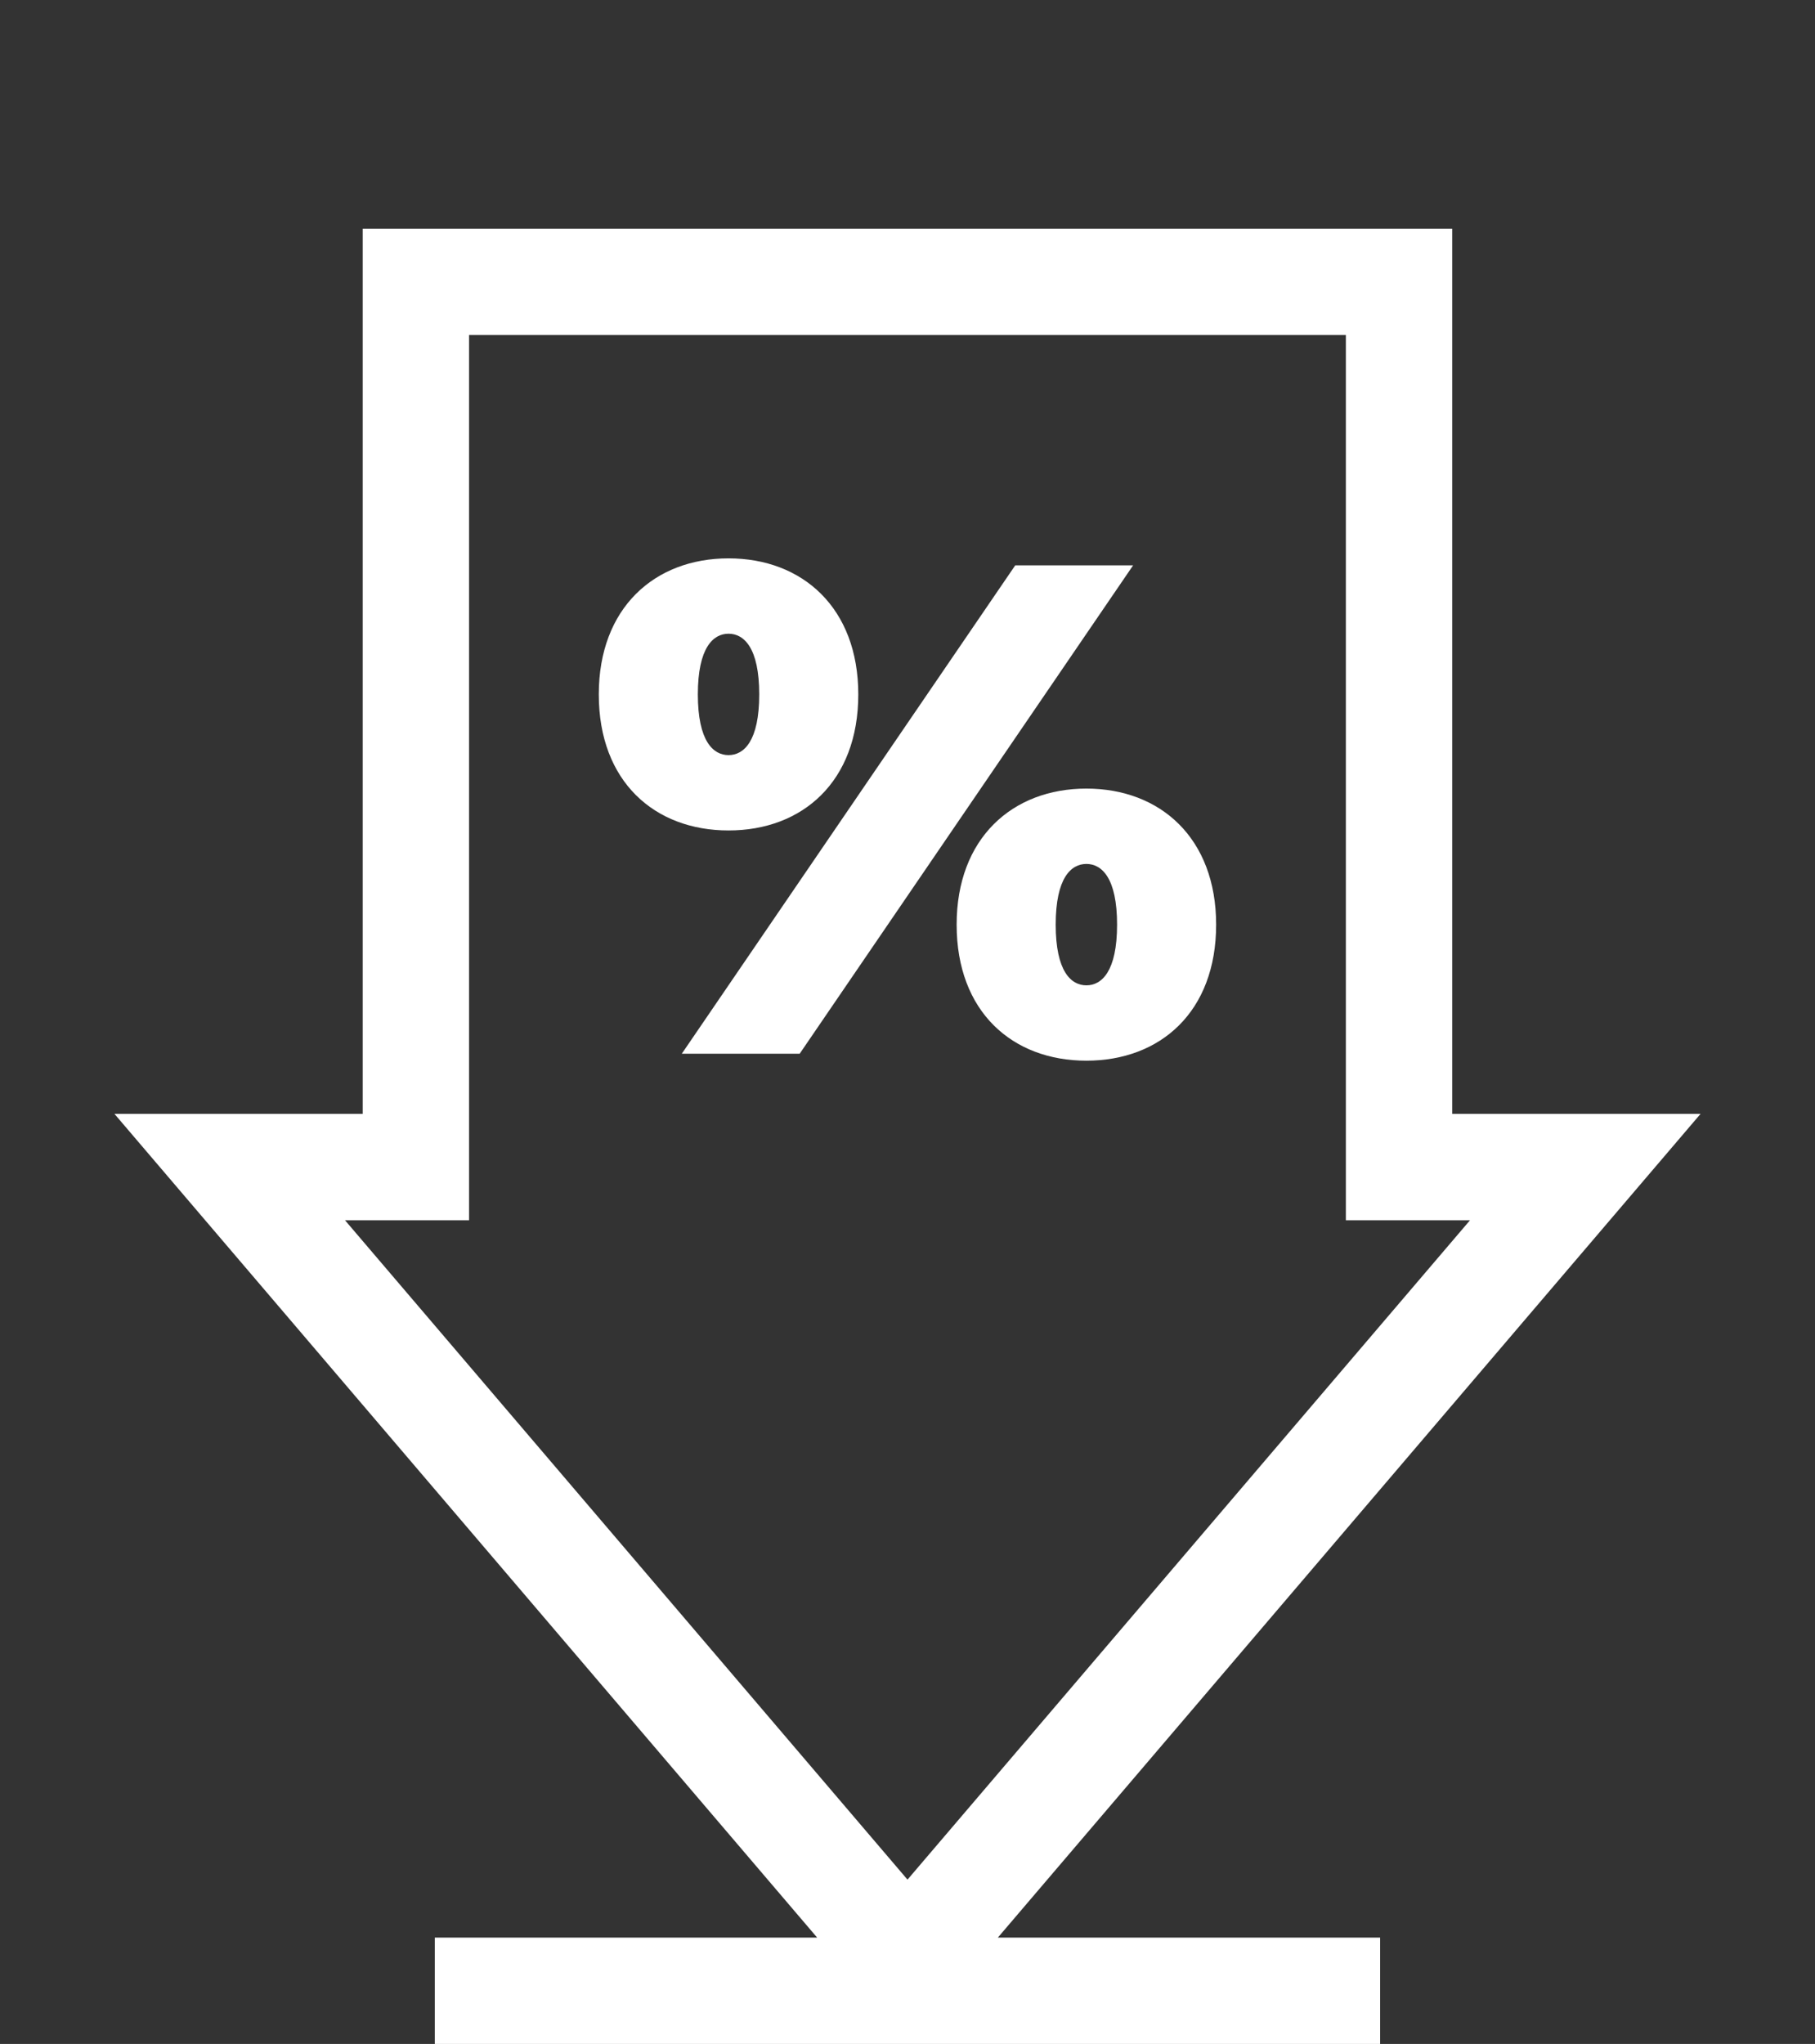 <?xml version="1.0" encoding="utf-8"?>
<!-- Generator: Adobe Illustrator 16.0.0, SVG Export Plug-In . SVG Version: 6.00 Build 0)  -->
<!DOCTYPE svg PUBLIC "-//W3C//DTD SVG 1.1//EN" "http://www.w3.org/Graphics/SVG/1.1/DTD/svg11.dtd">
<svg version="1.1" id="Capa_1" xmlns="http://www.w3.org/2000/svg" xmlns:xlink="http://www.w3.org/1999/xlink" x="0px" y="0px"
	 width="512px" height="576.5px" viewBox="0 -64.5 512 576.5" enable-background="new 0 -64.5 512 576.5" xml:space="preserve">
<rect x="0" y="-64.5" width="512" height="576.5" fill="#333333" stroke="none"/>
<g>
	<path fill="#FFFFFF" d="M479.716,249.667h-70.06V0H102.323v249.667H32.284L230.514,482H122.656v30h266.666v-30H281.486
		L479.716,249.667z M132.323,30h247.334v249.667h35.027L256,465.65L97.316,279.667h35.007V30z"/>
	<polygon fill="#FFFFFF" points="225.587,232.699 319.647,94.955 286.393,94.955 192.332,232.699 	"/>
	<path fill="#FFFFFF" d="M269.862,196.295c0,24.598,15.741,38.372,36.6,38.372s36.602-13.774,36.602-38.372
		c0-24.4-15.742-38.371-36.602-38.371C285.604,157.924,269.862,171.895,269.862,196.295z M315.121,196.295
		c0,13.185-4.329,17.12-8.658,17.12s-8.658-3.935-8.658-17.12c0-13.184,4.329-17.119,8.658-17.119S315.121,183.111,315.121,196.295z
		"/>
	<path fill="#FFFFFF" d="M205.516,169.73c20.858,0,36.6-13.774,36.6-38.373c0-24.4-15.742-38.371-36.6-38.371
		s-36.601,13.971-36.601,38.371C168.916,155.956,184.658,169.73,205.516,169.73z M205.516,114.239c4.329,0,8.658,3.935,8.658,17.119
		c0,13.185-4.329,17.121-8.658,17.121c-4.329,0-8.658-3.936-8.658-17.121C196.858,118.174,201.187,114.239,205.516,114.239z"/>
</g>
</svg>
